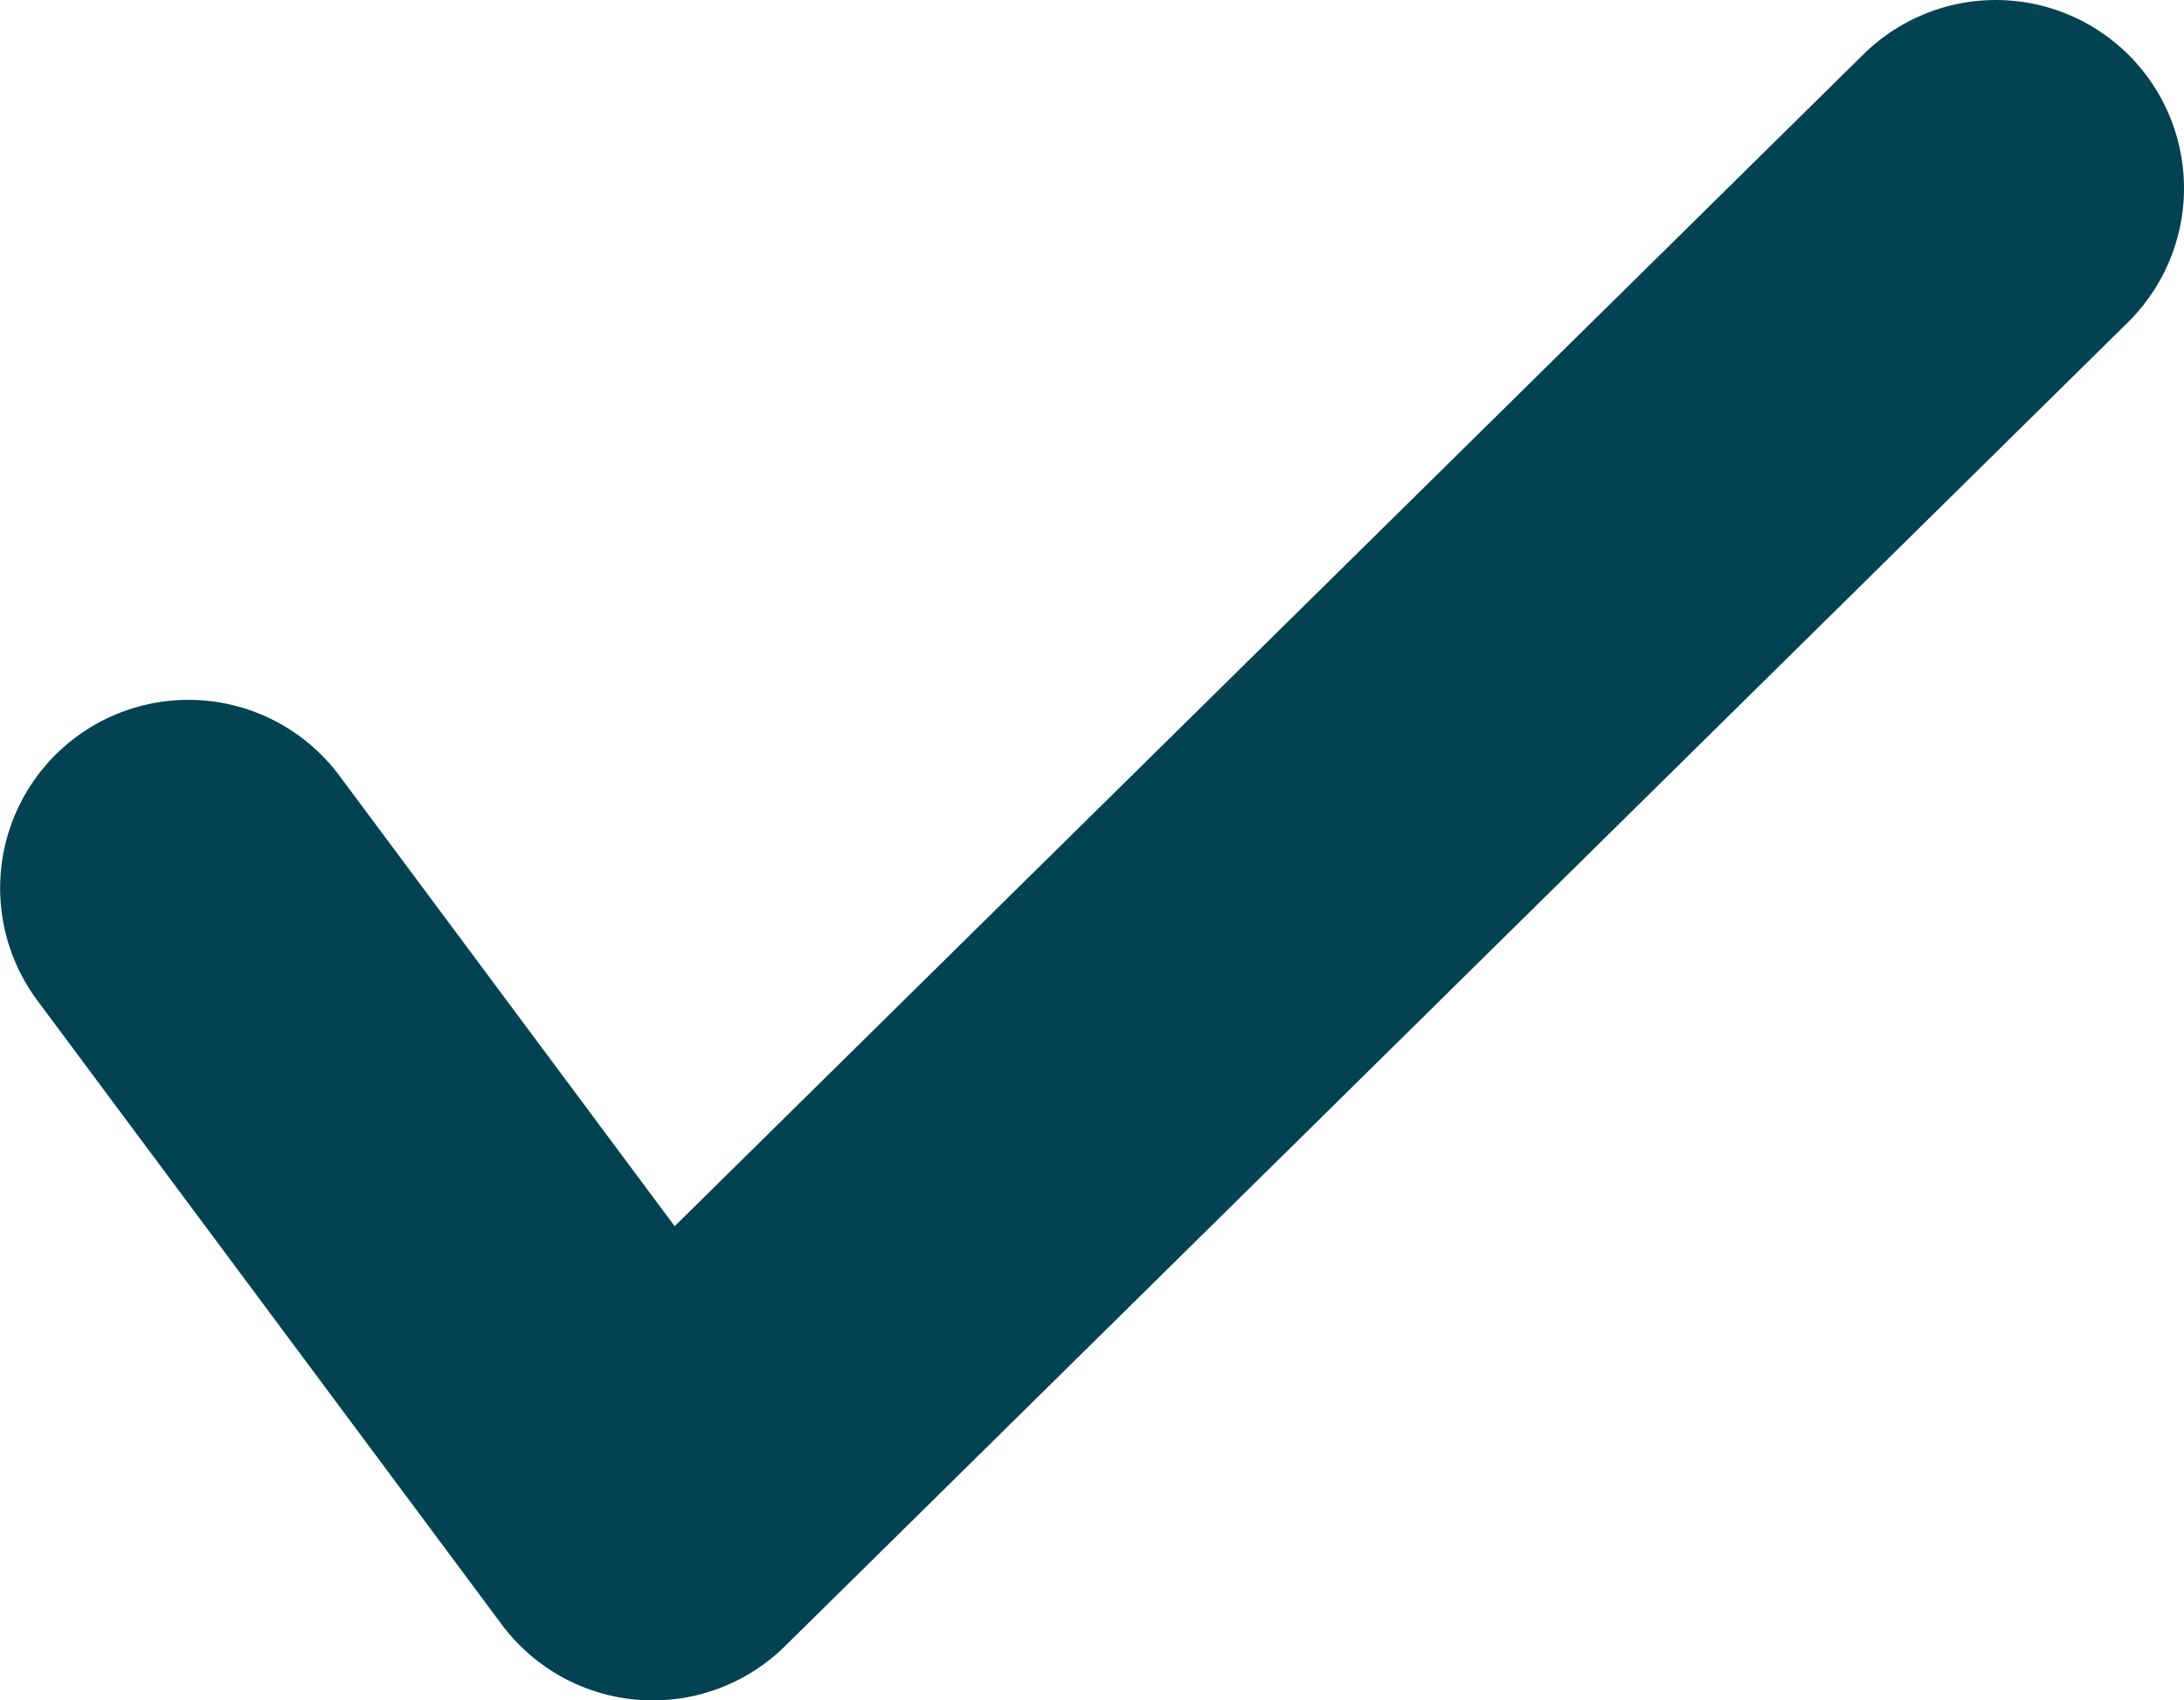 <svg xmlns="http://www.w3.org/2000/svg" width="17.401" height="13.548" viewBox="0 0 17.401 13.548">
    <defs>
        <style>
            .cls-1{fill:none;stroke:#024253;stroke-linecap:round;stroke-linejoin:round;stroke-width:3px}
        </style>
    </defs>
    <path id="Check_Mark" d="M-9954.227-10715.494l3.7 4.972 10.7-10.548" class="cls-1" data-name="Check Mark" transform="translate(9955.728 10722.57)"/>
</svg>
